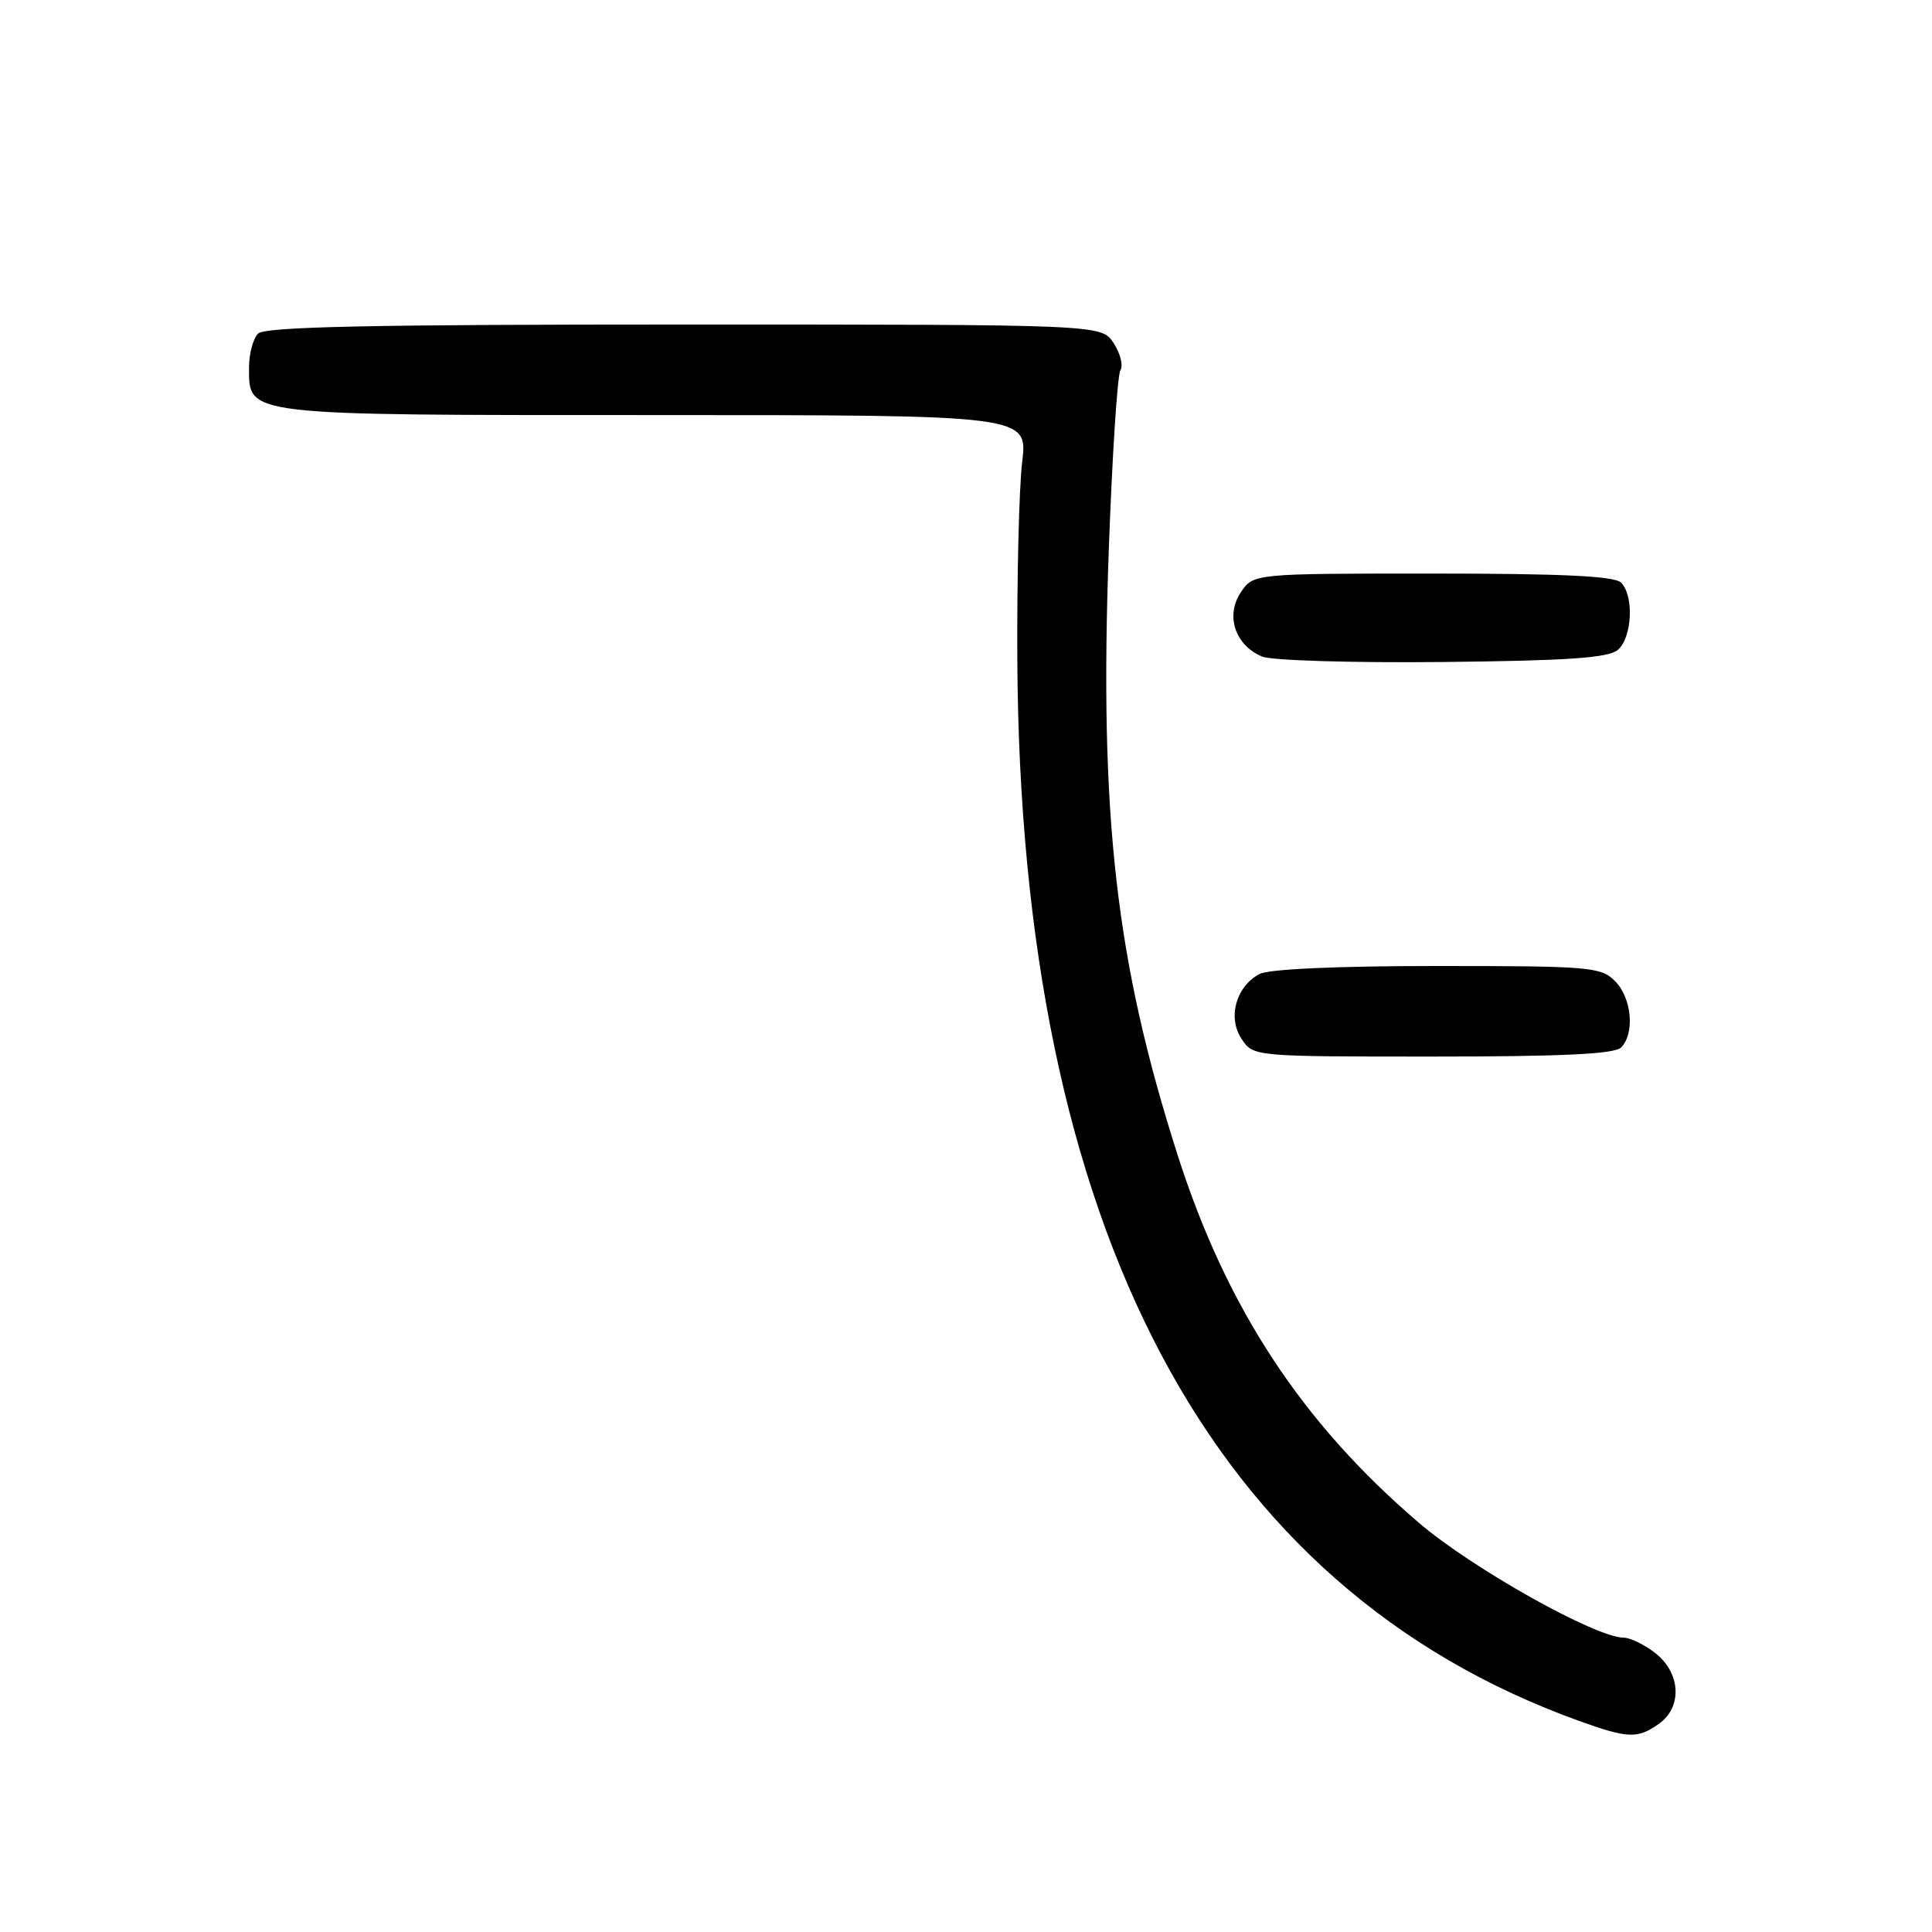 <?xml version="1.0" encoding="UTF-8" standalone="no"?>
<!DOCTYPE svg PUBLIC "-//W3C//DTD SVG 1.1//EN" "http://www.w3.org/Graphics/SVG/1.1/DTD/svg11.dtd" >
<svg xmlns="http://www.w3.org/2000/svg" xmlns:xlink="http://www.w3.org/1999/xlink" version="1.1" viewBox="0 0 256 256">
 <g >
 <path fill="currentColor"
d=" M 219.78 228.44 C 222.93 226.24 222.73 221.72 219.37 219.07 C 217.92 217.93 216.02 217.00 215.16 217.00 C 211.44 217.00 195.08 207.83 188.00 201.77 C 172.50 188.51 162.53 173.32 156.06 153.11 C 147.84 127.41 145.65 108.18 146.92 72.86 C 147.37 60.41 148.06 49.70 148.46 49.07 C 148.85 48.43 148.45 46.81 147.56 45.46 C 145.95 43.00 145.95 43.00 90.68 43.00 C 49.02 43.00 35.10 43.30 34.20 44.20 C 33.54 44.86 33.00 46.86 33.00 48.64 C 33.00 55.13 31.91 55.00 86.82 55.00 C 136.20 55.00 136.20 55.00 135.44 61.25 C 135.03 64.69 134.74 76.50 134.80 87.50 C 135.21 162.94 160.38 210.45 209.26 228.04 C 215.71 230.36 216.97 230.41 219.78 228.44 Z  M 214.80 138.80 C 216.65 136.95 216.22 132.22 214.00 130.00 C 212.12 128.12 210.67 128.00 190.43 128.00 C 177.15 128.00 168.11 128.41 166.89 129.06 C 163.78 130.72 162.64 134.81 164.50 137.63 C 166.05 140.00 166.05 140.00 189.82 140.00 C 206.98 140.00 213.93 139.67 214.80 138.80 Z  M 214.35 86.13 C 216.27 84.53 216.55 78.95 214.80 77.20 C 213.93 76.33 206.98 76.00 189.82 76.00 C 166.05 76.00 166.05 76.00 164.38 78.54 C 162.36 81.62 163.68 85.51 167.24 87.00 C 168.48 87.52 179.22 87.84 191.10 87.72 C 207.68 87.55 213.08 87.18 214.35 86.13 Z "/>
</g>
</svg>